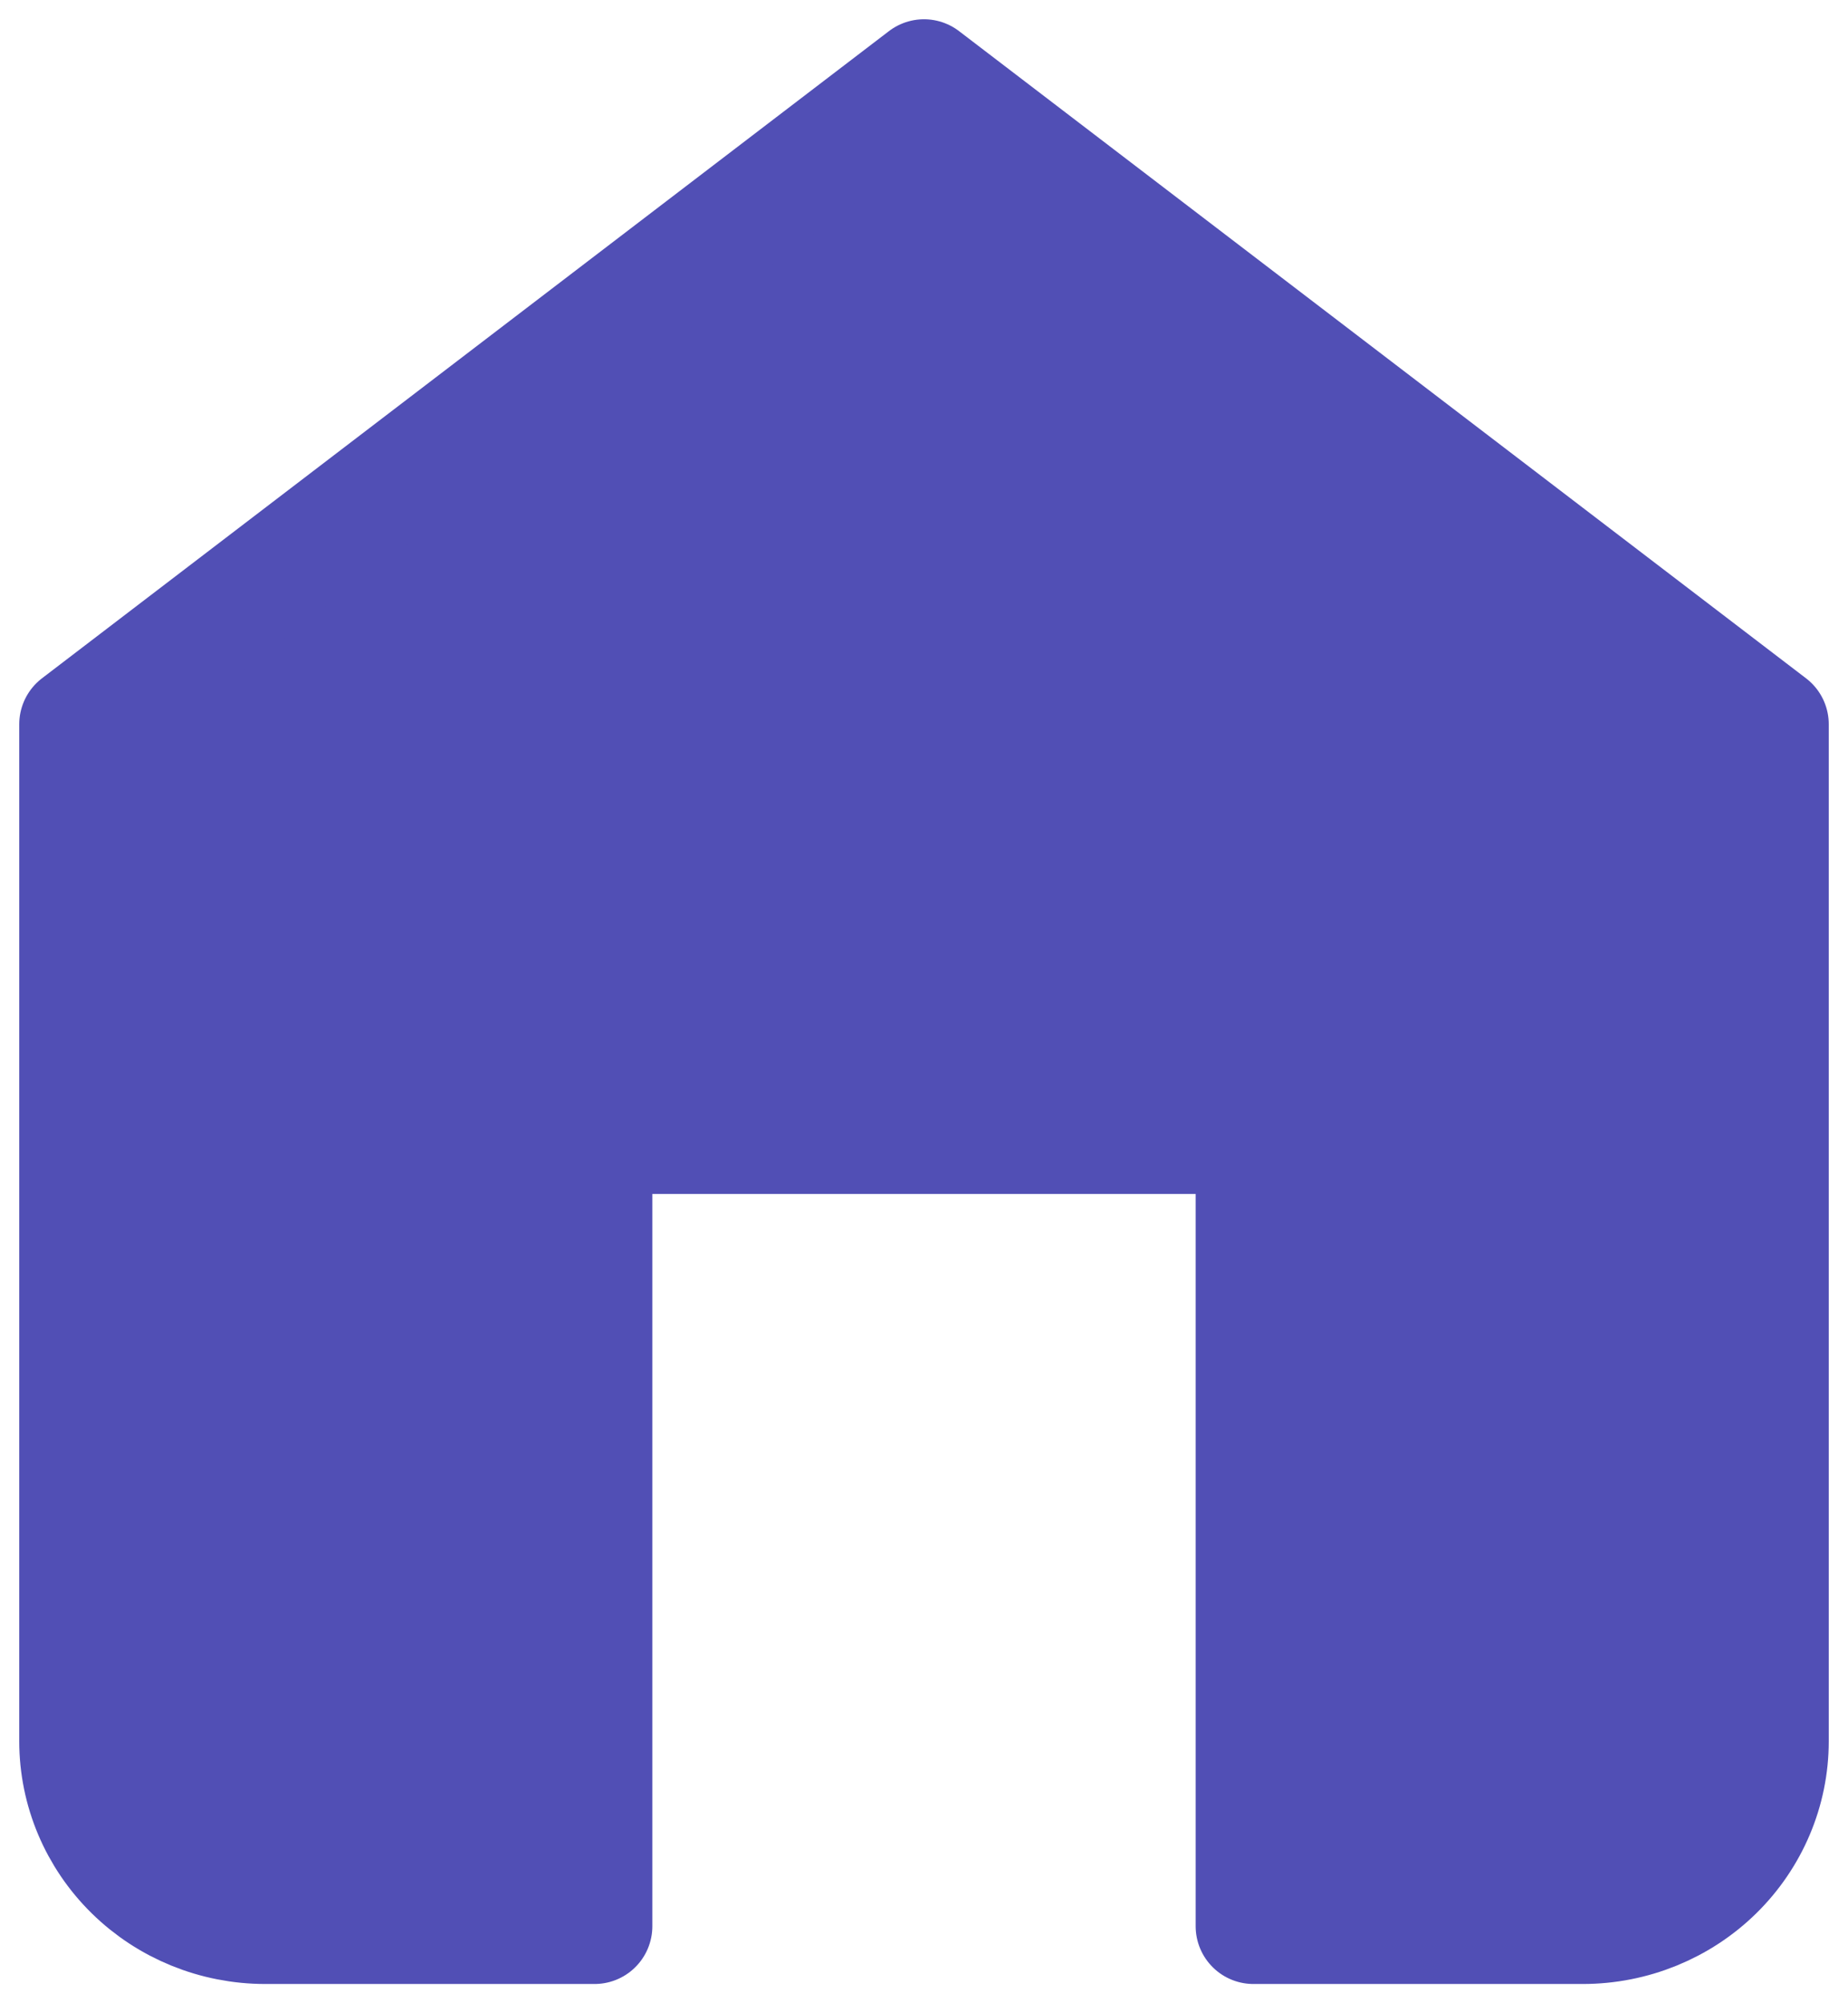 <svg width="24" height="26" viewBox="0 0 24 26" fill="none" xmlns="http://www.w3.org/2000/svg">
<path d="M12 1L1 9.4V22.6C1 23.236 1.258 23.847 1.716 24.297C2.174 24.747 2.796 25 3.444 25H7.722V14.746H16.278V25H20.556C21.204 25 21.826 24.747 22.284 24.297C22.742 23.847 23 23.236 23 22.6V9.4L12 1Z" fill="#514FB5" stroke="#514FB5" stroke-width="1.5" stroke-linecap="round" stroke-linejoin="round"/>
</svg>
